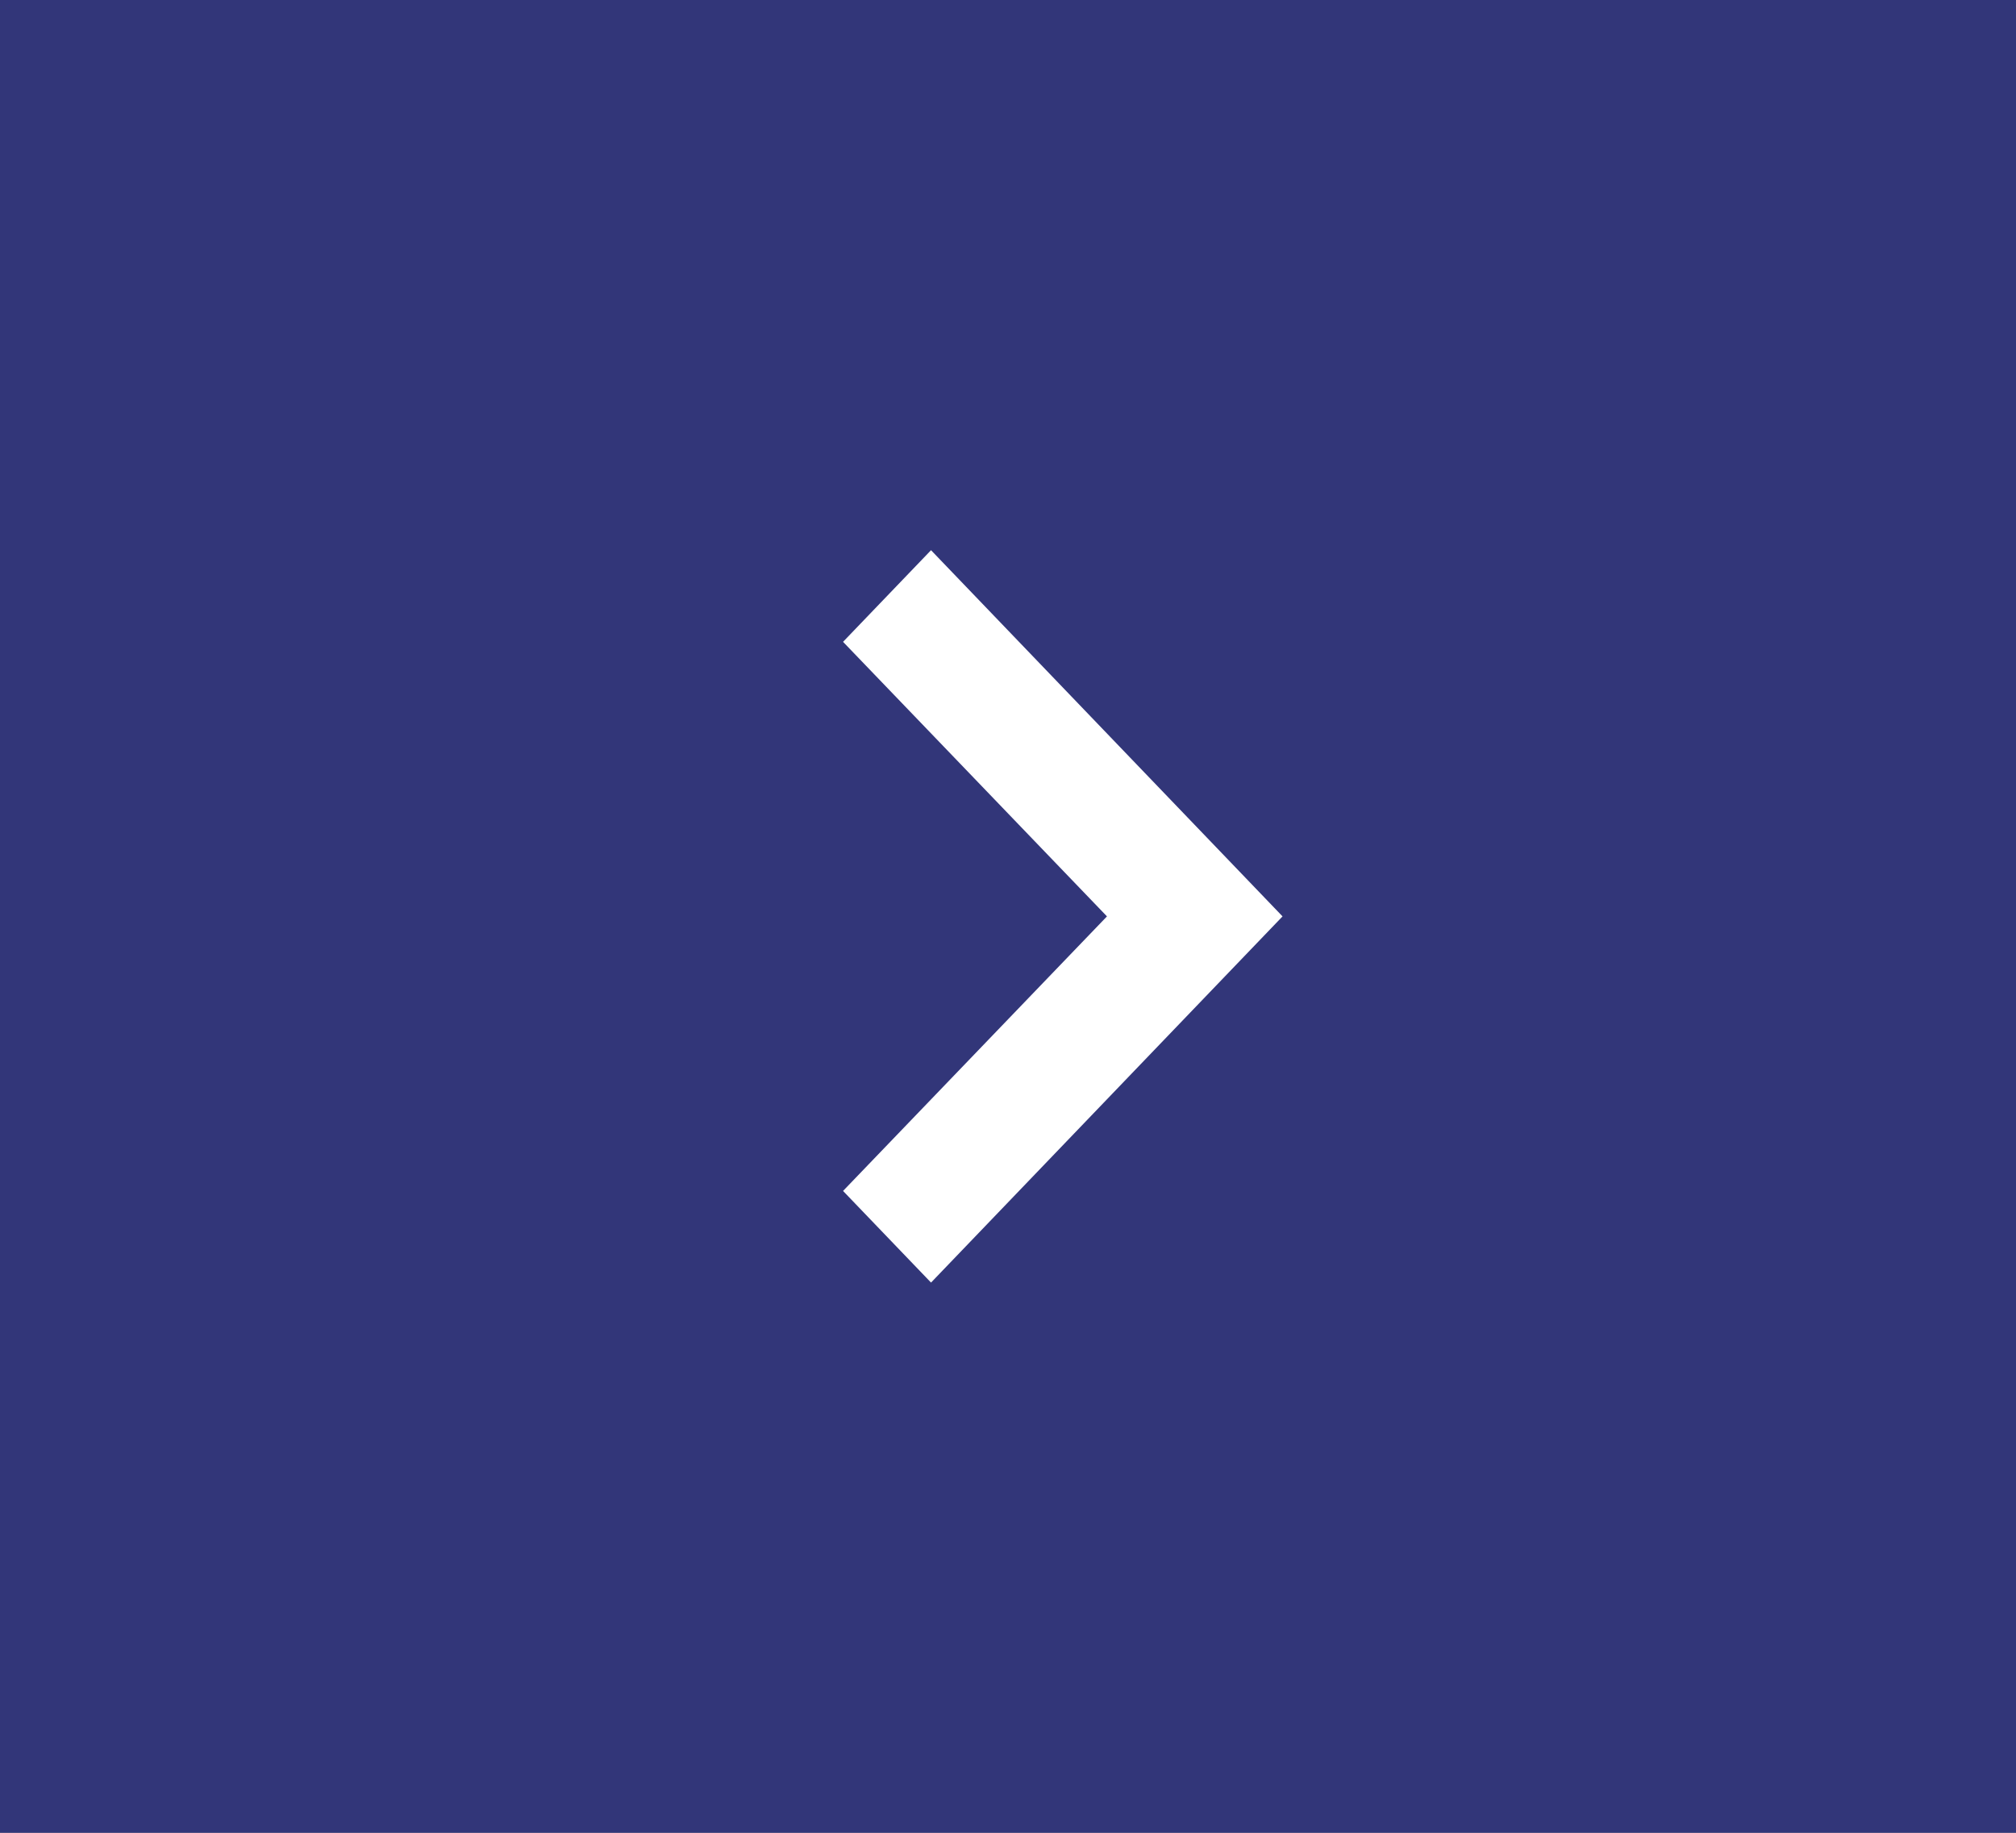 <?xml version="1.0" encoding="utf-8"?>
<svg fill="#292e78" xmlns="http://www.w3.org/2000/svg"
	xmlns:xlink="http://www.w3.org/1999/xlink"
	width="55px" height="50px" viewBox="0 0 55 50">
<rect x="0" y="0" width="55" height="50" fill="#808080" stroke="none"/>
<rect x="0" y="0" width="55" height="50" fill="#292e78" opacity="0.90"/><path fillRule="evenodd" d="M 34.99 25C 34.99 25 32.59 27.5 32.59 27.5 32.59 27.5 32.59 27.5 32.59 27.5 32.59 27.5 25.4 34.99 25.4 34.99 25.4 34.99 23 32.49 23 32.49 23 32.49 30.2 25 30.2 25 30.2 25 23 17.51 23 17.51 23 17.51 25.4 15.01 25.4 15.01 25.4 15.01 32.59 22.5 32.59 22.5 32.59 22.5 32.59 22.5 32.59 22.5 32.59 22.5 34.99 25 34.99 25Z" fill="rgb(255,255,255)"/></svg>